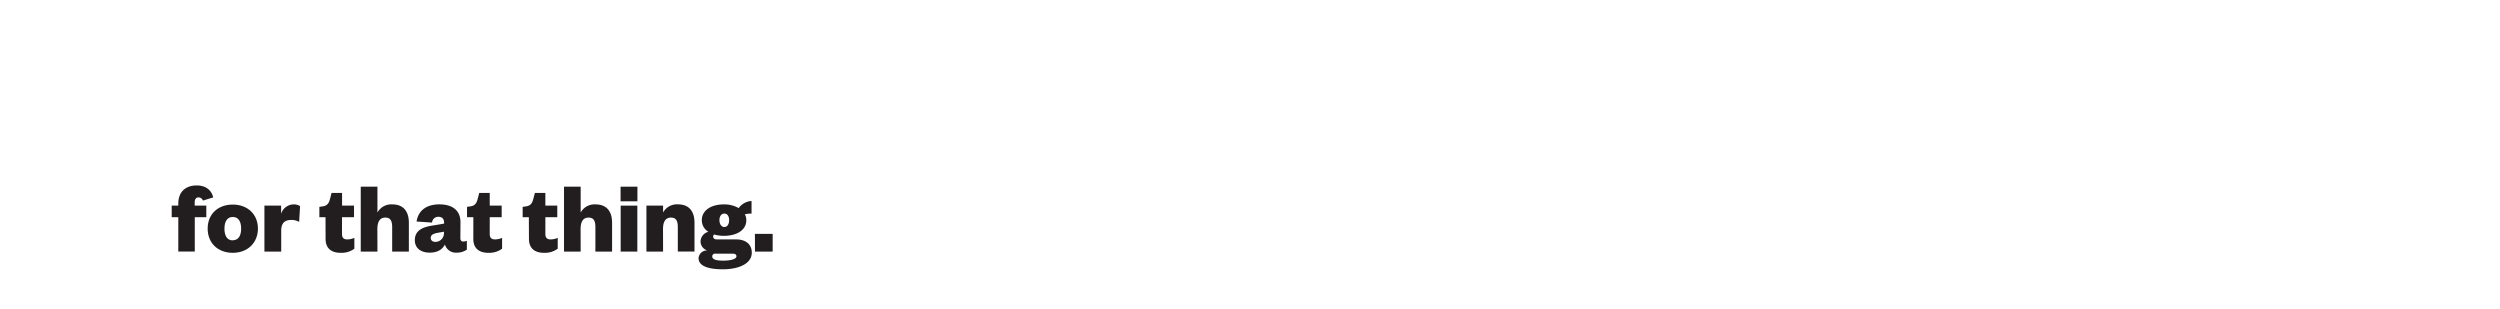 <svg id="Layer_1" data-name="Layer 1" xmlns="http://www.w3.org/2000/svg" xmlns:xlink="http://www.w3.org/1999/xlink" viewBox="0 0 728 90"><defs><style>.cls-1{fill:none;}.cls-2{clip-path:url(#clip-path);}.cls-3{fill:#221e1f;}.cls-4{clip-path:url(#clip-path-2);}.cls-5{clip-path:url(#clip-path-4);}.cls-6{clip-path:url(#clip-path-5);}</style><clipPath id="clip-path"><rect class="cls-1" width="728" height="90"/></clipPath><clipPath id="clip-path-2"><rect class="cls-1" x="2992" width="728" height="90"/></clipPath><clipPath id="clip-path-4"><rect class="cls-1" x="3426.99" y="30.56" width="59.44" height="59.08"/></clipPath><clipPath id="clip-path-5"><rect class="cls-1" x="-29776" y="-32677" width="65535" height="65535"/></clipPath></defs><g class="cls-2"><path class="cls-3" d="M50,63.24V59.88h1.92v-.57c0-3.48,2.16-5.31,5.37-5.31,2.52,0,4.26,1.26,4.8,3.48l-3,.93a1.37,1.37,0,0,0-1.29-.93c-.81,0-1.11.66-1.11,1.5v.9h3.39v3.36H56.72v10h-4.8v-10Z"/><path class="cls-3" d="M67.79,73.62c-4.38,0-7.32-2.88-7.32-7.05s2.94-7,7.32-7,7.32,2.91,7.32,7S72.14,73.62,67.79,73.62Zm0-3.66c1.68,0,2.43-1.38,2.43-3.39s-.75-3.39-2.43-3.39-2.43,1.38-2.43,3.39S66.08,70,67.79,70Z"/><path class="cls-3" d="M87.11,64.62a4.33,4.33,0,0,0-2.31-.57c-1.8,0-2.91.84-2.91,3.09v6.12H77V59.88h4.86v2.37a3.89,3.89,0,0,1,3.66-2.73,3.2,3.2,0,0,1,1.86.51Z"/><path class="cls-3" d="M94.79,63.24H93v-3l1-.15c1.35-.21,1.77-.93,2.1-2.16l.45-1.74h3.06v3.69h3.48v3.36H99.59v4.89c0,1.14.54,1.59,1.53,1.59a5.39,5.39,0,0,0,2.07-.45v3.15a6.29,6.29,0,0,1-4,1.2c-2.25,0-4.38-.93-4.38-4.08Z"/><path class="cls-3" d="M109.91,73.26h-4.86V54.36h4.86v7.53a4.58,4.58,0,0,1,4.32-2.37c3.66,0,4.83,2.55,4.83,5.34v8.4H114.2V66.15c0-1.83-.51-2.79-2-2.79-1.65,0-2.31,1.32-2.31,3.33Z"/><path class="cls-3" d="M134.06,69.33c0,.69.3,1,.81,1a2.77,2.77,0,0,0,1.08-.21v2.58a5.13,5.13,0,0,1-3,.87,3.3,3.3,0,0,1-3.39-2.37c-.78,1.56-2.31,2.37-4.44,2.37-2.61,0-4.32-1.35-4.32-3.63,0-2.58,1.86-3.69,4.77-4.2l3.75-.63v-.21c0-1.11-.51-1.77-1.68-1.77a1.81,1.81,0,0,0-1.83,1.68l-4.5-.3c.42-2.94,2.61-5,6.63-5,3.54,0,6.15,1.53,6.15,5.25Zm-4.77-1.86-2,.36c-1.17.24-1.86.6-1.86,1.47,0,.69.54,1.14,1.35,1.14a2.51,2.51,0,0,0,2.49-2.76Z"/><path class="cls-3" d="M137.84,63.24H136v-3l1-.15c1.35-.21,1.77-.93,2.1-2.16l.45-1.74h3.06v3.69h3.48v3.36h-3.48v4.89c0,1.14.54,1.59,1.53,1.59a5.39,5.39,0,0,0,2.07-.45v3.15a6.29,6.29,0,0,1-4,1.2c-2.25,0-4.38-.93-4.38-4.08Z"/><path class="cls-3" d="M154,63.24h-1.8v-3l1-.15c1.35-.21,1.77-.93,2.1-2.16l.45-1.74h3.06v3.69h3.47v3.36h-3.47v4.89c0,1.14.54,1.59,1.53,1.59a5.39,5.39,0,0,0,2.07-.45v3.15a6.29,6.29,0,0,1-4,1.2c-2.25,0-4.38-.93-4.38-4.08Z"/><path class="cls-3" d="M169.09,73.26h-4.85V54.36h4.85v7.53a4.59,4.59,0,0,1,4.33-2.37c3.65,0,4.82,2.55,4.82,5.34v8.4h-4.86V66.15c0-1.83-.5-2.79-2-2.79-1.65,0-2.31,1.32-2.31,3.33Z"/><path class="cls-3" d="M180.71,54.36h4.91v4.26h-4.91Zm4.88,5.52V73.26h-4.85V59.88Z"/><path class="cls-3" d="M193.09,73.26h-4.85V59.88h4.85v2a4.59,4.59,0,0,1,4.33-2.37c3.65,0,4.82,2.55,4.82,5.34v8.4h-4.86V66.15c0-1.83-.5-2.79-2-2.79-1.65,0-2.31,1.32-2.31,3.33Z"/><path class="cls-3" d="M210.85,68.67a9.65,9.65,0,0,1-2.9-.39.75.75,0,0,0-.28.63c0,.45.33.81,1.14.81h5.55c3,0,4.56,1.59,4.56,3.84,0,3.33-4,4.86-8.4,4.86-3.81,0-7.1-.75-7.1-3.27A2.45,2.45,0,0,1,206,72.93,2.74,2.74,0,0,1,204,70.32a3,3,0,0,1,2.29-2.82,3.89,3.89,0,0,1-1.92-3.39c0-2.85,2.69-4.59,6.44-4.59a8.42,8.42,0,0,1,4.29,1.08,5,5,0,0,1,3.75-2.07v3.66a9.2,9.2,0,0,0-1.95.21,3.61,3.61,0,0,1,.42,1.71C217.36,66.93,214.63,68.67,210.85,68.67Zm-.3,7.23c2.25,0,3.9-.45,3.9-1.26,0-.57-.42-.78-1.23-.78H208.3a.79.79,0,0,0-.89.81C207.41,75.63,208.75,75.9,210.55,75.9Zm.37-13.71c-.82,0-1.42.75-1.42,1.92s.6,2,1.42,2,1.4-.75,1.4-2S211.72,62.19,210.92,62.19Z"/><path class="cls-3" d="M219.83,68.1H225v5.16h-5.15Z"/></g></svg>